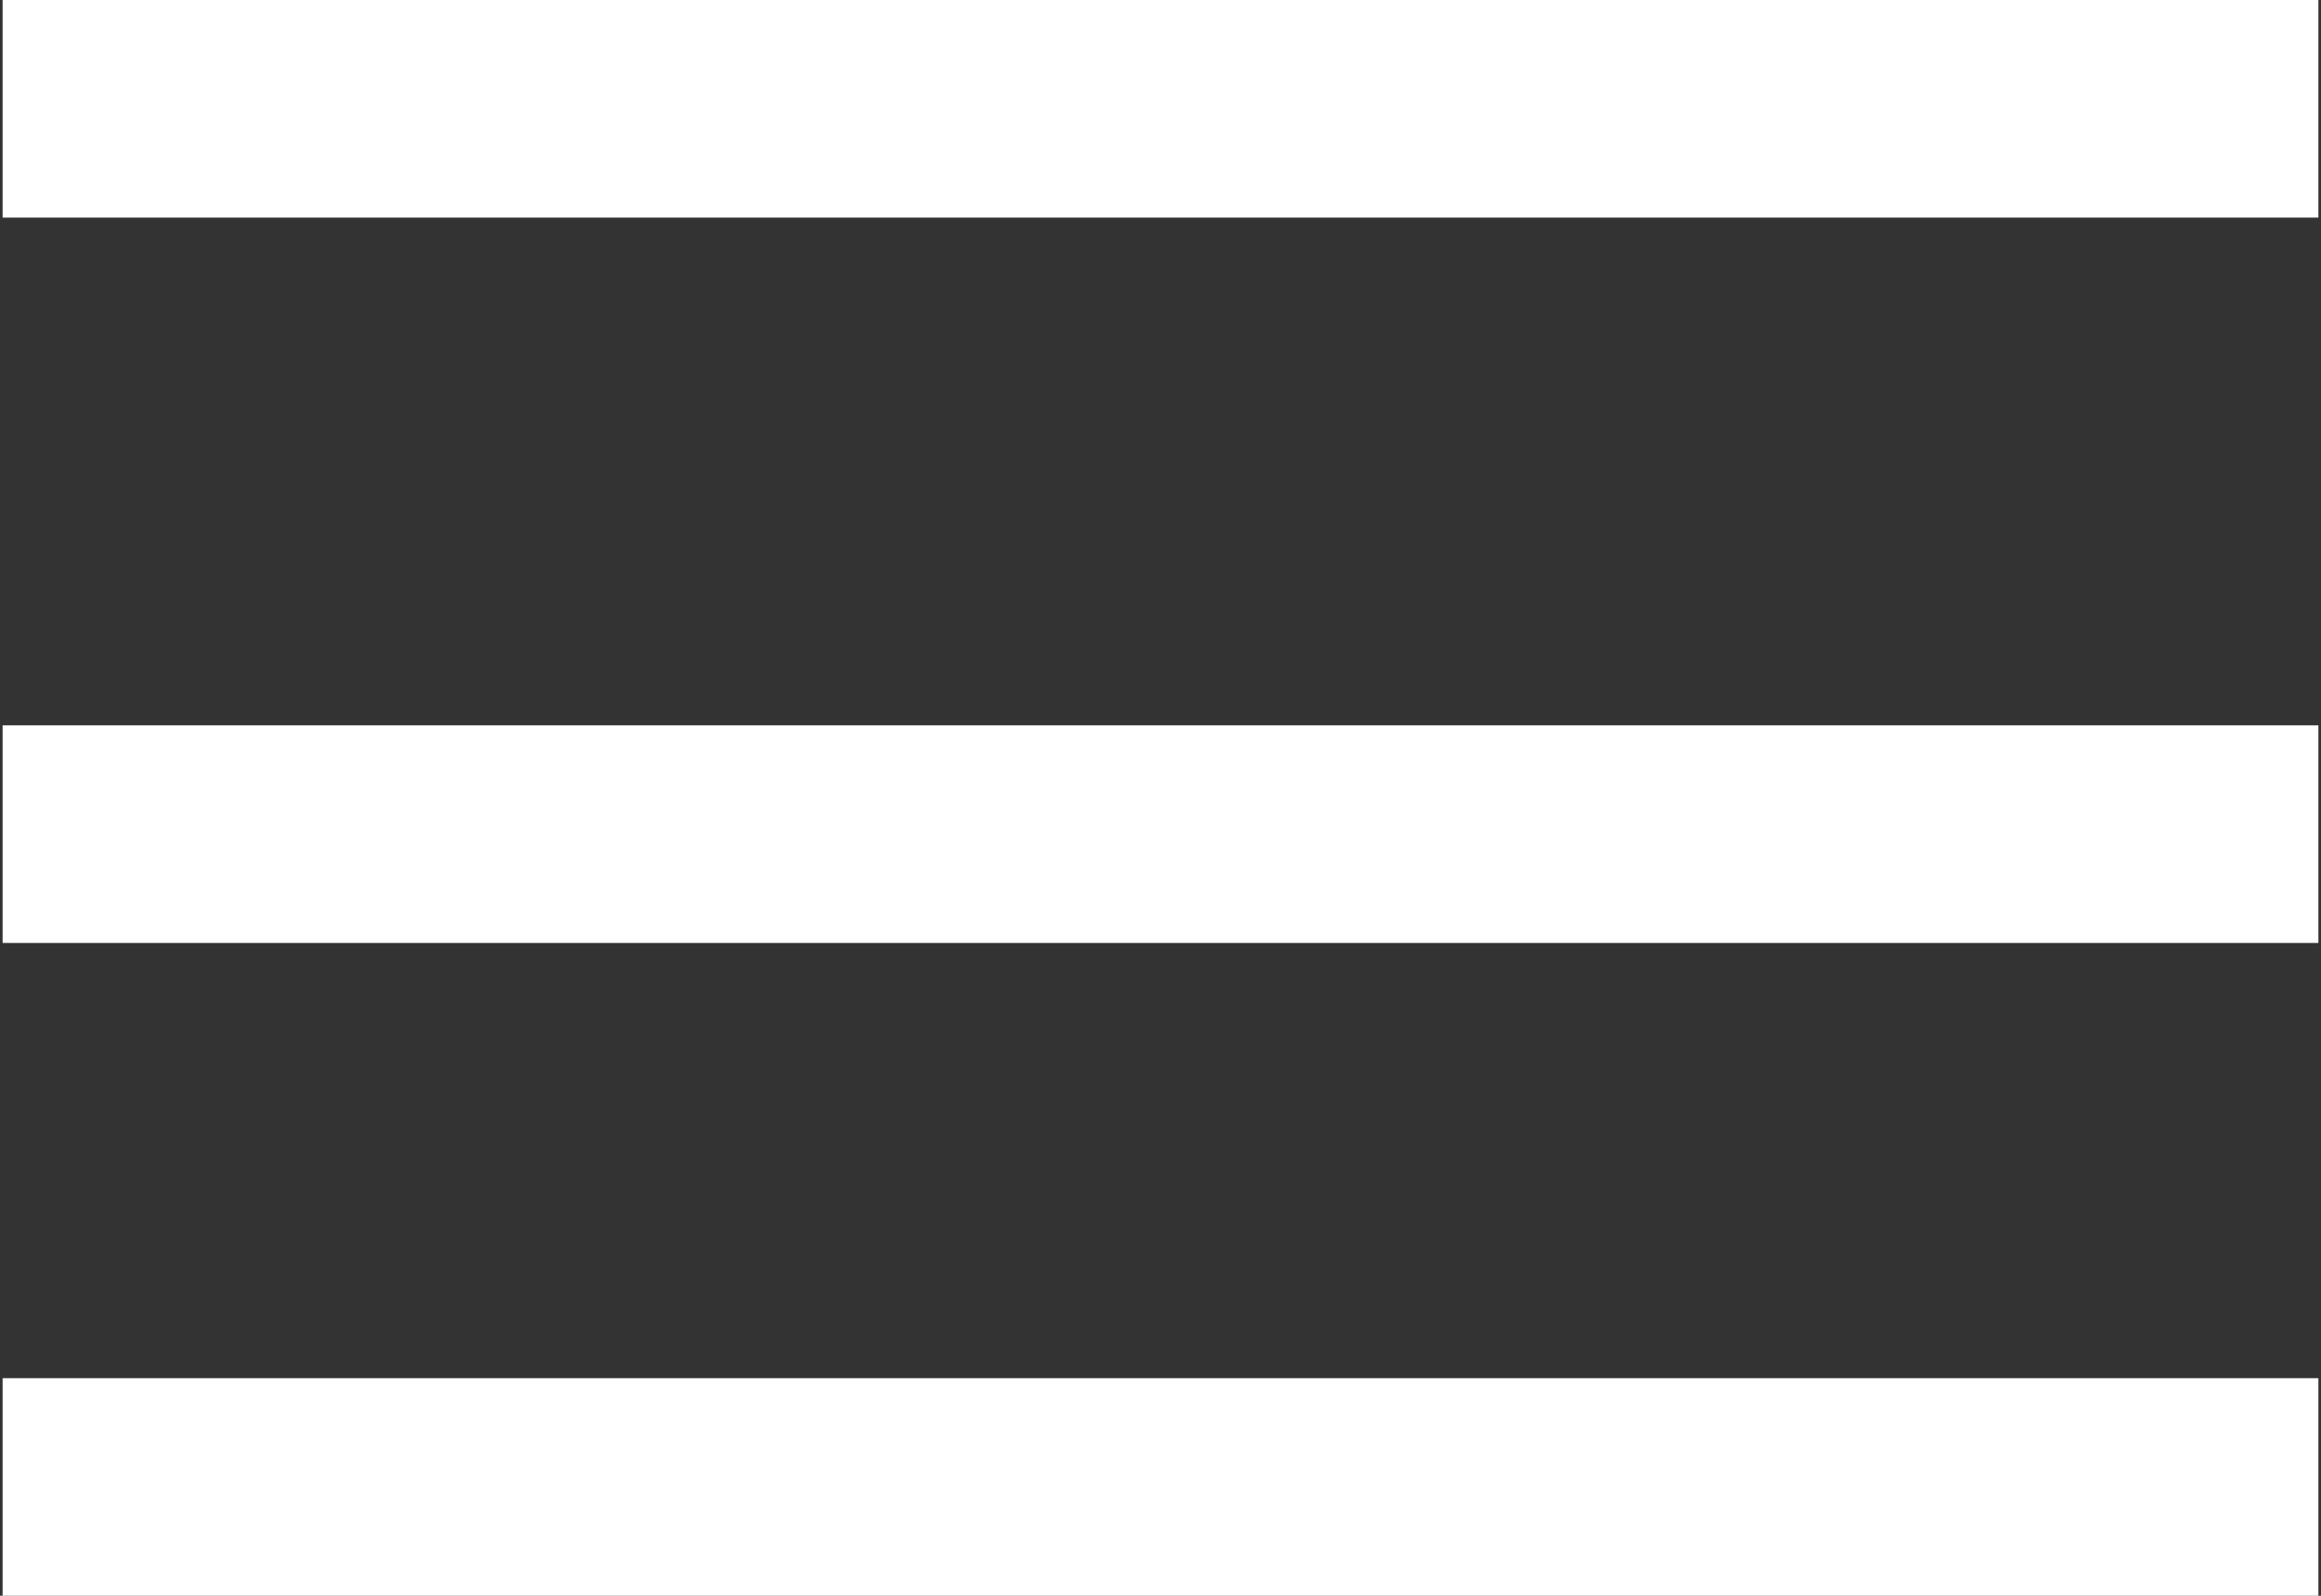 <?xml version="1.0" encoding="UTF-8"?>
<svg width="32px" height="22px" viewBox="0 0 32 22" version="1.1" xmlns="http://www.w3.org/2000/svg" xmlns:xlink="http://www.w3.org/1999/xlink">
    <rect x="0" y="0" width="32" height="22" fill="#333333" stroke="none"/>
    <!-- Generator: Sketch 39.1 (31720) - http://www.bohemiancoding.com/sketch -->
    <title>Group 2</title>
    <desc>Created with Sketch.</desc>
    <defs></defs>
    <g id="Page-1" stroke="none" stroke-width="1" fill="none" fill-rule="evenodd" stroke-linecap="square">
        <g id="l" transform="translate(-9, -13)" stroke-width="3" stroke="#FFFFFF">
            <g id="Group-2" transform="translate(10, 13)">
                <g id="Group">
                    <path d="M0.536,1.5 L29.464,1.5" id="Line"></path>
                </g>
                <g id="Group-Copy" transform="translate(0, 10)">
                    <path d="M0.536,1.5 L29.464,1.5" id="Line"></path>
                </g>
                <g id="Group-Copy-2" transform="translate(0, 19)">
                    <path d="M0.536,1.5 L29.464,1.5" id="Line"></path>
                </g>
            </g>
        </g>
    </g>
</svg>